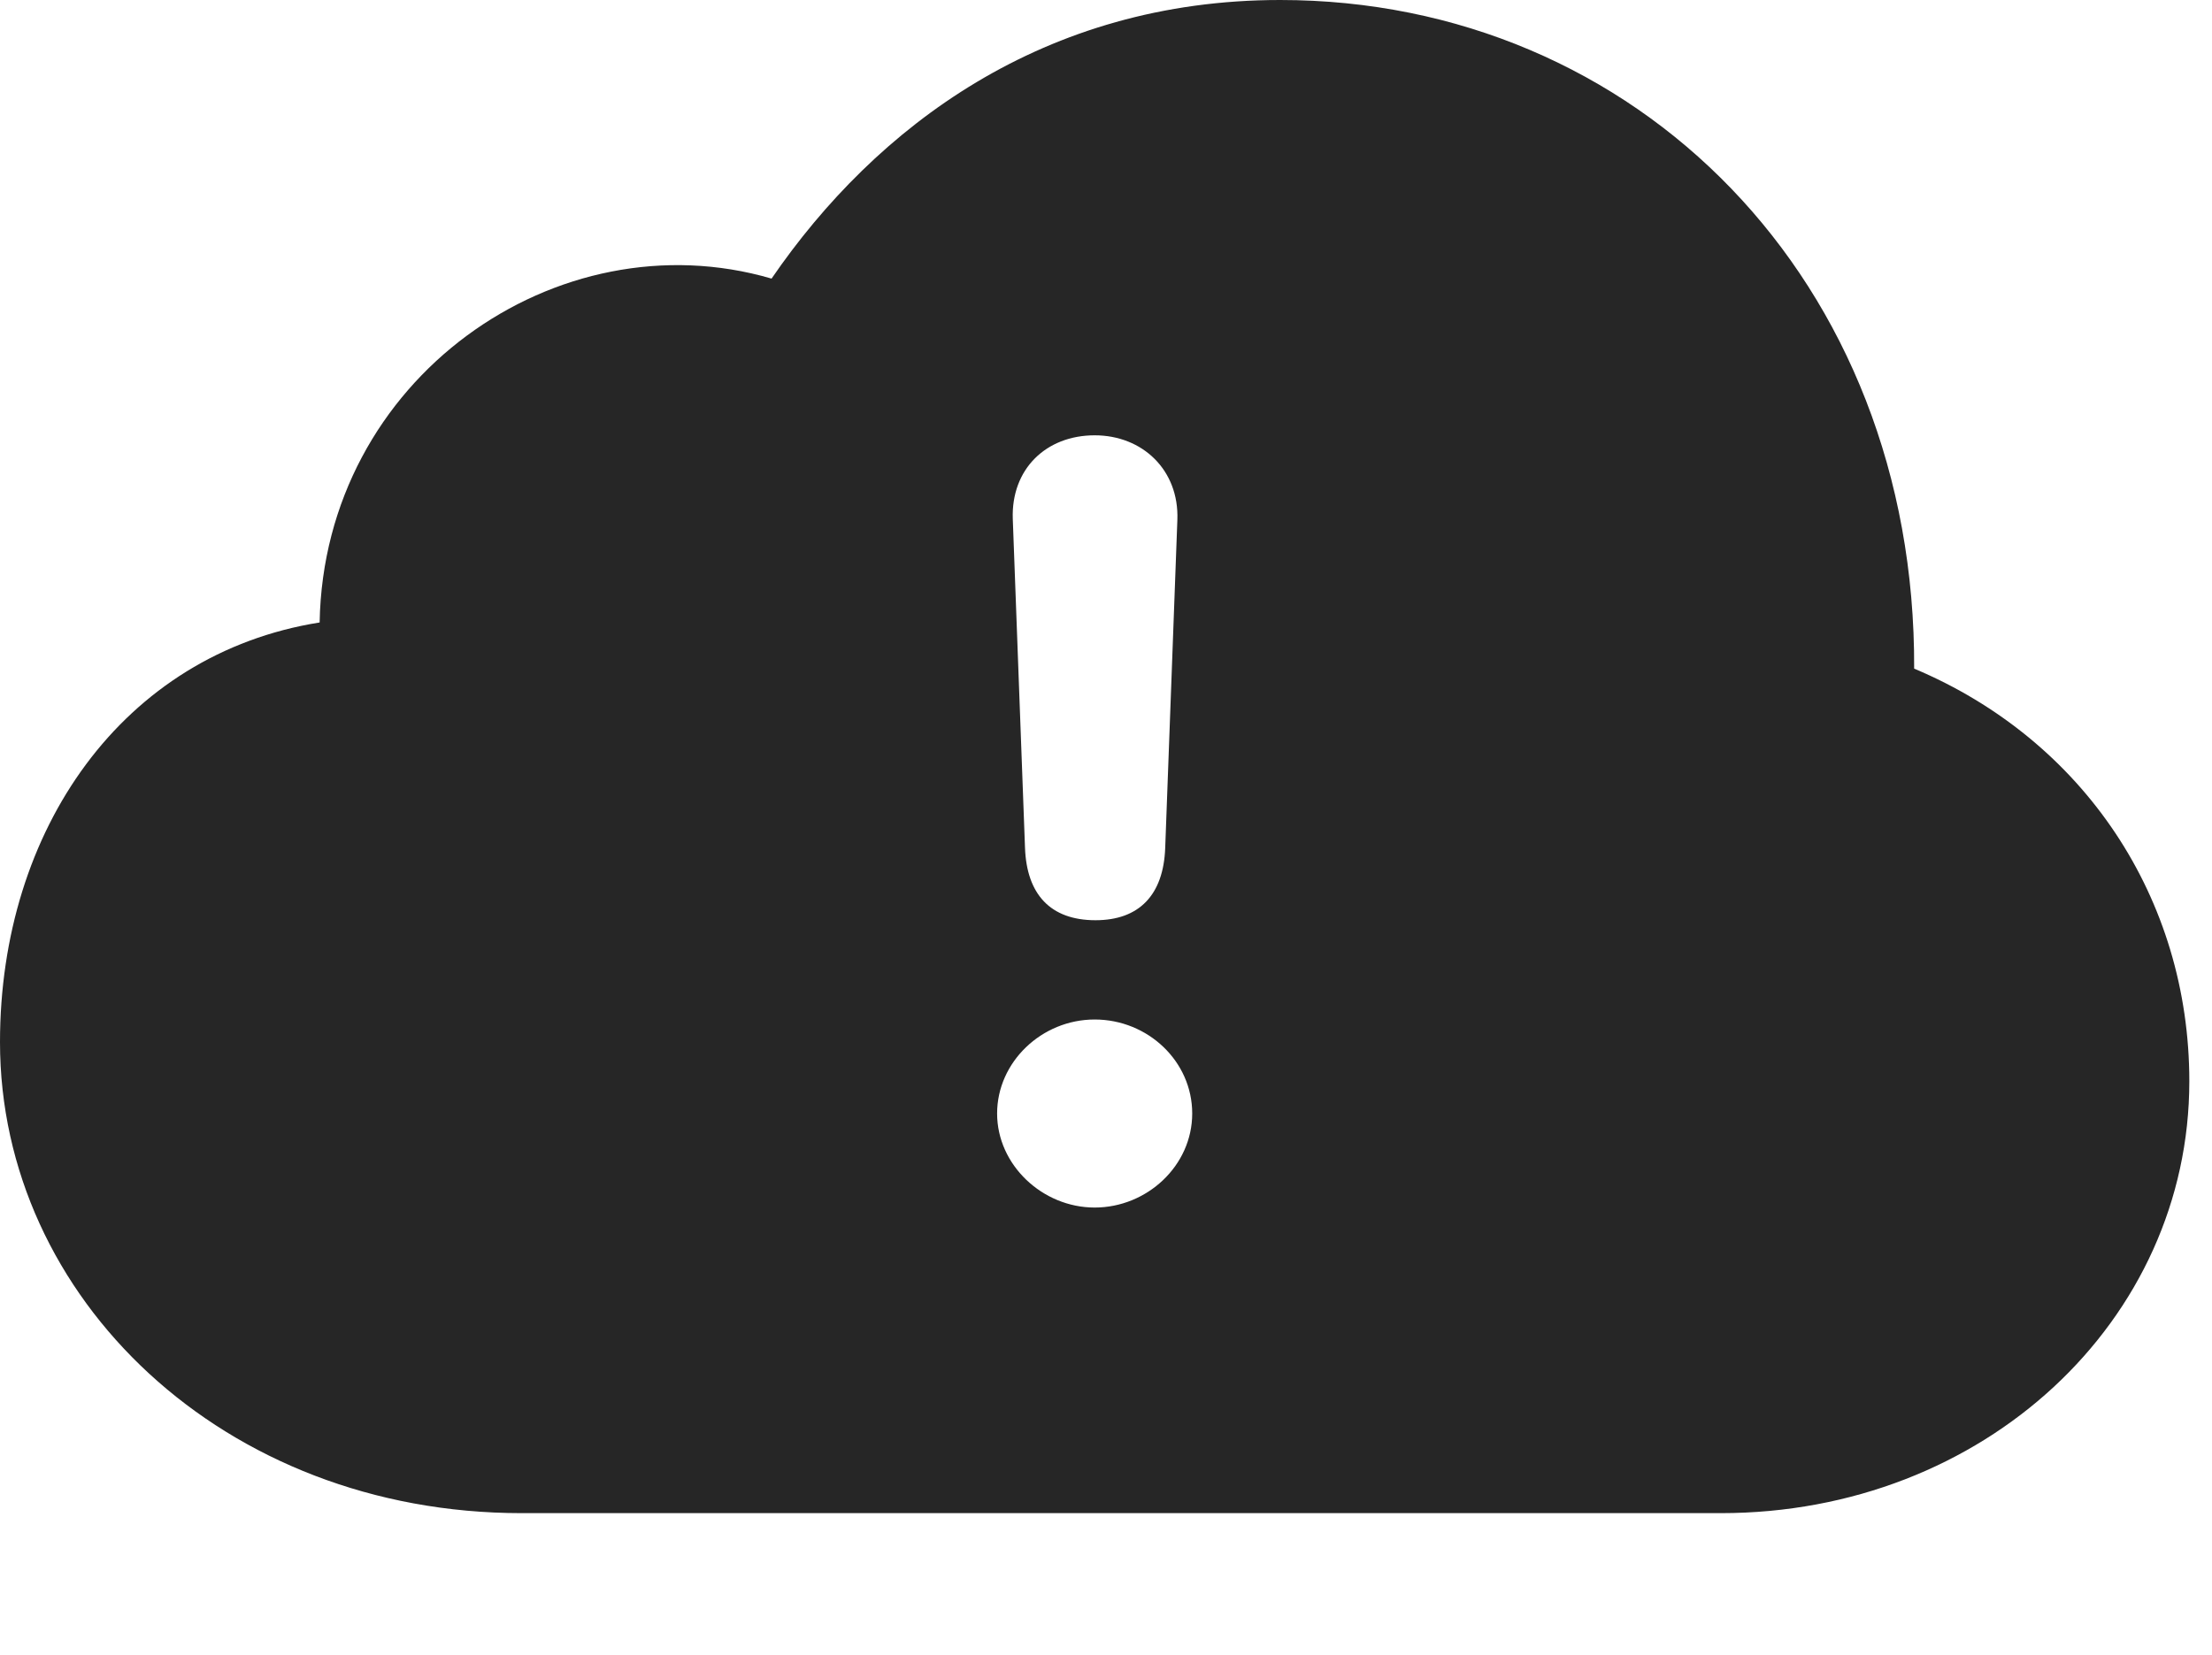 <?xml version="1.0" encoding="UTF-8"?>
<!--Generator: Apple Native CoreSVG 326-->
<!DOCTYPE svg
PUBLIC "-//W3C//DTD SVG 1.1//EN"
       "http://www.w3.org/Graphics/SVG/1.1/DTD/svg11.dtd">
<svg version="1.1" xmlns="http://www.w3.org/2000/svg" xmlns:xlink="http://www.w3.org/1999/xlink" viewBox="0 0 34.727 25.99">
 <g>
  <rect height="25.99" opacity="0" width="34.727" x="0" y="0"/>
  <path d="M30.051 10.5C32.717 11.621 34.371 14.109 34.371 16.98C34.371 20.74 31.145 23.762 27.016 23.762L8.189 23.762C3.514 23.762 0 20.385 0 16.365C0 13.029 1.928 10.268 5.018 9.775C5.086 5.947 8.75 3.391 12.113 4.375C13.754 1.982 16.393 0 20.098 0C25.689 0 30.078 4.402 30.051 10.5ZM15.654 17.486C15.654 18.293 16.365 18.963 17.186 18.963C18.006 18.963 18.717 18.307 18.717 17.486C18.717 16.666 18.02 16.01 17.186 16.01C16.352 16.01 15.654 16.68 15.654 17.486ZM15.9 8.148L16.092 13.316C16.119 14.041 16.488 14.451 17.199 14.451C17.883 14.451 18.266 14.055 18.293 13.316L18.484 8.162C18.512 7.383 17.938 6.836 17.186 6.836C16.42 6.836 15.873 7.369 15.9 8.148Z" fill="black" fill-opacity="0.85"/>
 </g>
</svg>
